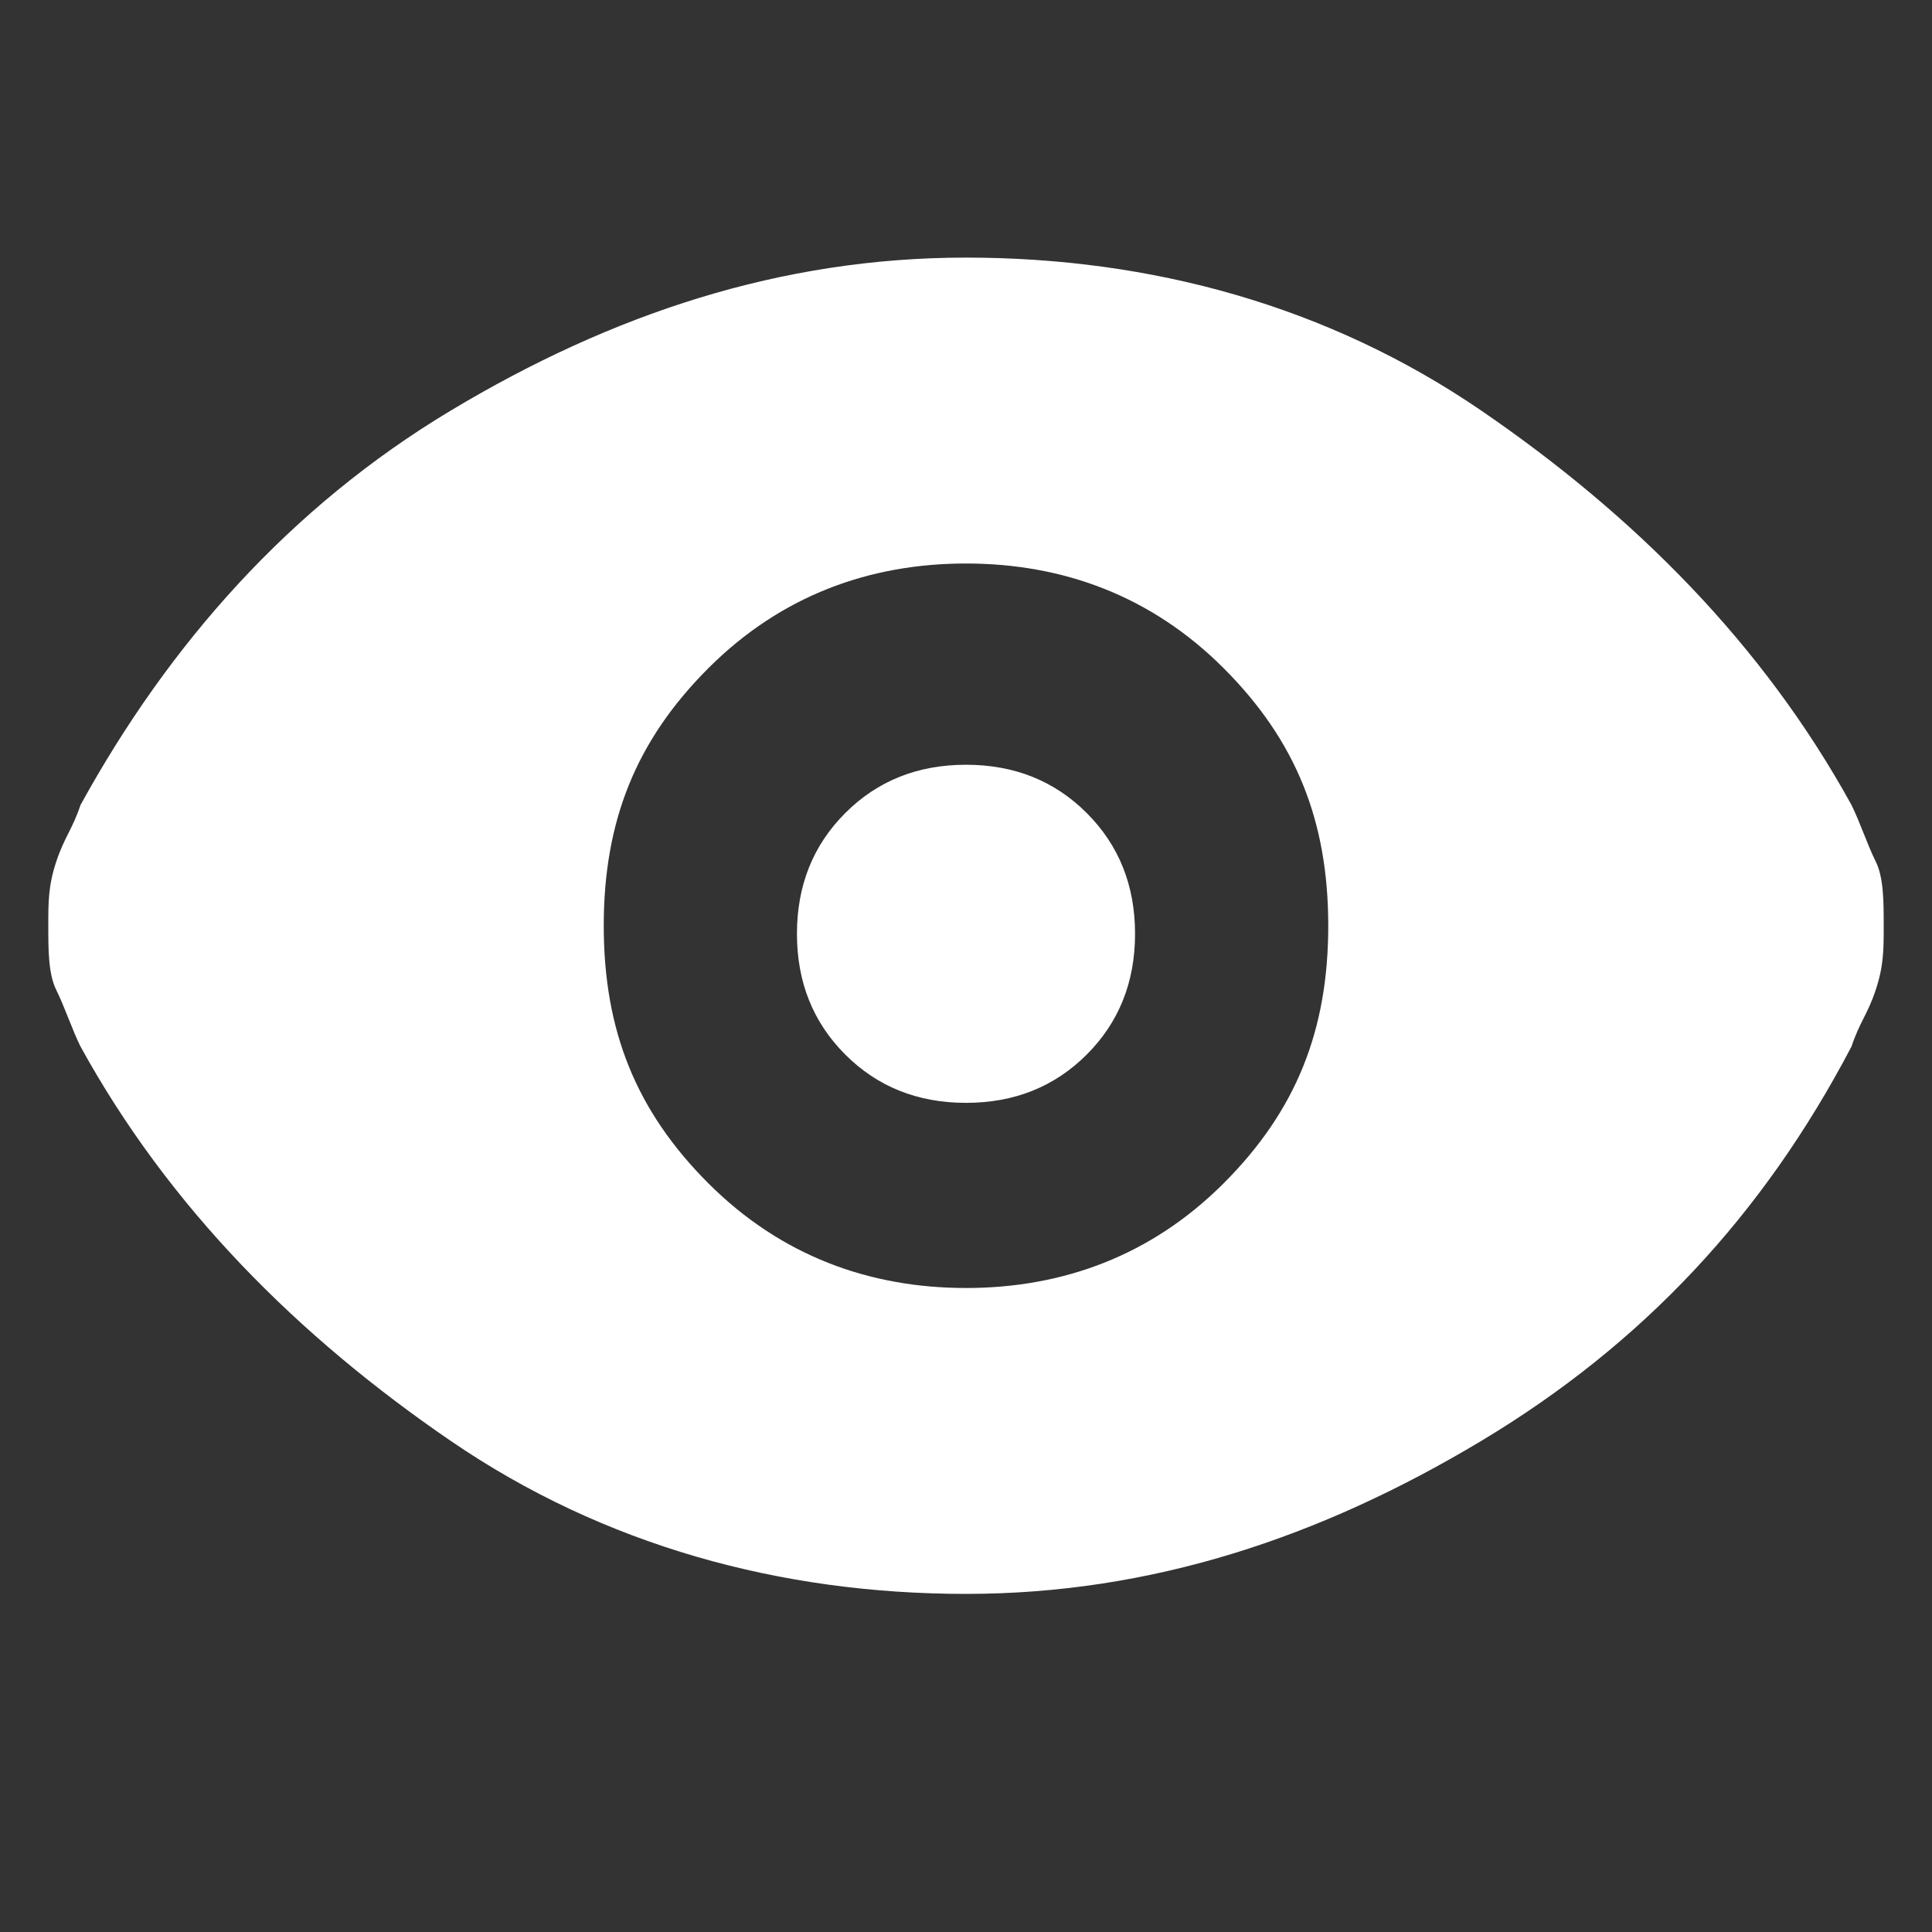 <?xml version="1.0" encoding="utf-8"?>
<!-- Generator: Adobe Illustrator 28.2.0, SVG Export Plug-In . SVG Version: 6.00 Build 0)  -->
<svg version="1.1" id="Layer_1" xmlns="http://www.w3.org/2000/svg" xmlns:xlink="http://www.w3.org/1999/xlink" x="0px" y="0px"
	 viewBox="0 0 24 24" style="enable-background:new 0 0 24 24;" xml:space="preserve">
<rect x="0" y="0" width="24" height="24" fill="#333333" stroke="none"/>
<style type="text/css">
	.st0{fill:#FFFFFF;}
</style>
<path class="st0" d="M12,16c1.2,0,2.3-0.4,3.2-1.3s1.3-1.9,1.3-3.2s-0.4-2.3-1.3-3.2S13.2,7,12,7S9.7,7.4,8.8,8.3s-1.3,1.9-1.3,3.2
	s0.4,2.3,1.3,3.2S10.8,16,12,16z M12,13.7c-0.6,0-1.1-0.2-1.5-0.6c-0.4-0.4-0.6-0.9-0.6-1.5c0-0.6,0.2-1.1,0.6-1.5
	c0.4-0.4,0.9-0.6,1.5-0.6c0.6,0,1.1,0.2,1.5,0.6c0.4,0.4,0.6,0.9,0.6,1.5c0,0.6-0.2,1.1-0.6,1.5C13.1,13.5,12.6,13.7,12,13.7z
	 M12,19.8c-2.3,0-4.5-0.6-6.4-1.9S2.1,15,1,13c-0.1-0.2-0.2-0.5-0.3-0.7s-0.1-0.5-0.1-0.8s0-0.5,0.1-0.8S0.9,10.3,1,10
	C2.1,8,3.6,6.3,5.6,5.1S9.7,3.2,12,3.2s4.5,0.6,6.4,1.9S21.9,8,23,10c0.1,0.2,0.2,0.5,0.3,0.7s0.1,0.5,0.1,0.8s0,0.5-0.1,0.8
	S23.1,12.7,23,13c-1.1,2.1-2.6,3.7-4.6,4.9S14.3,19.8,12,19.8z"/>
</svg>
